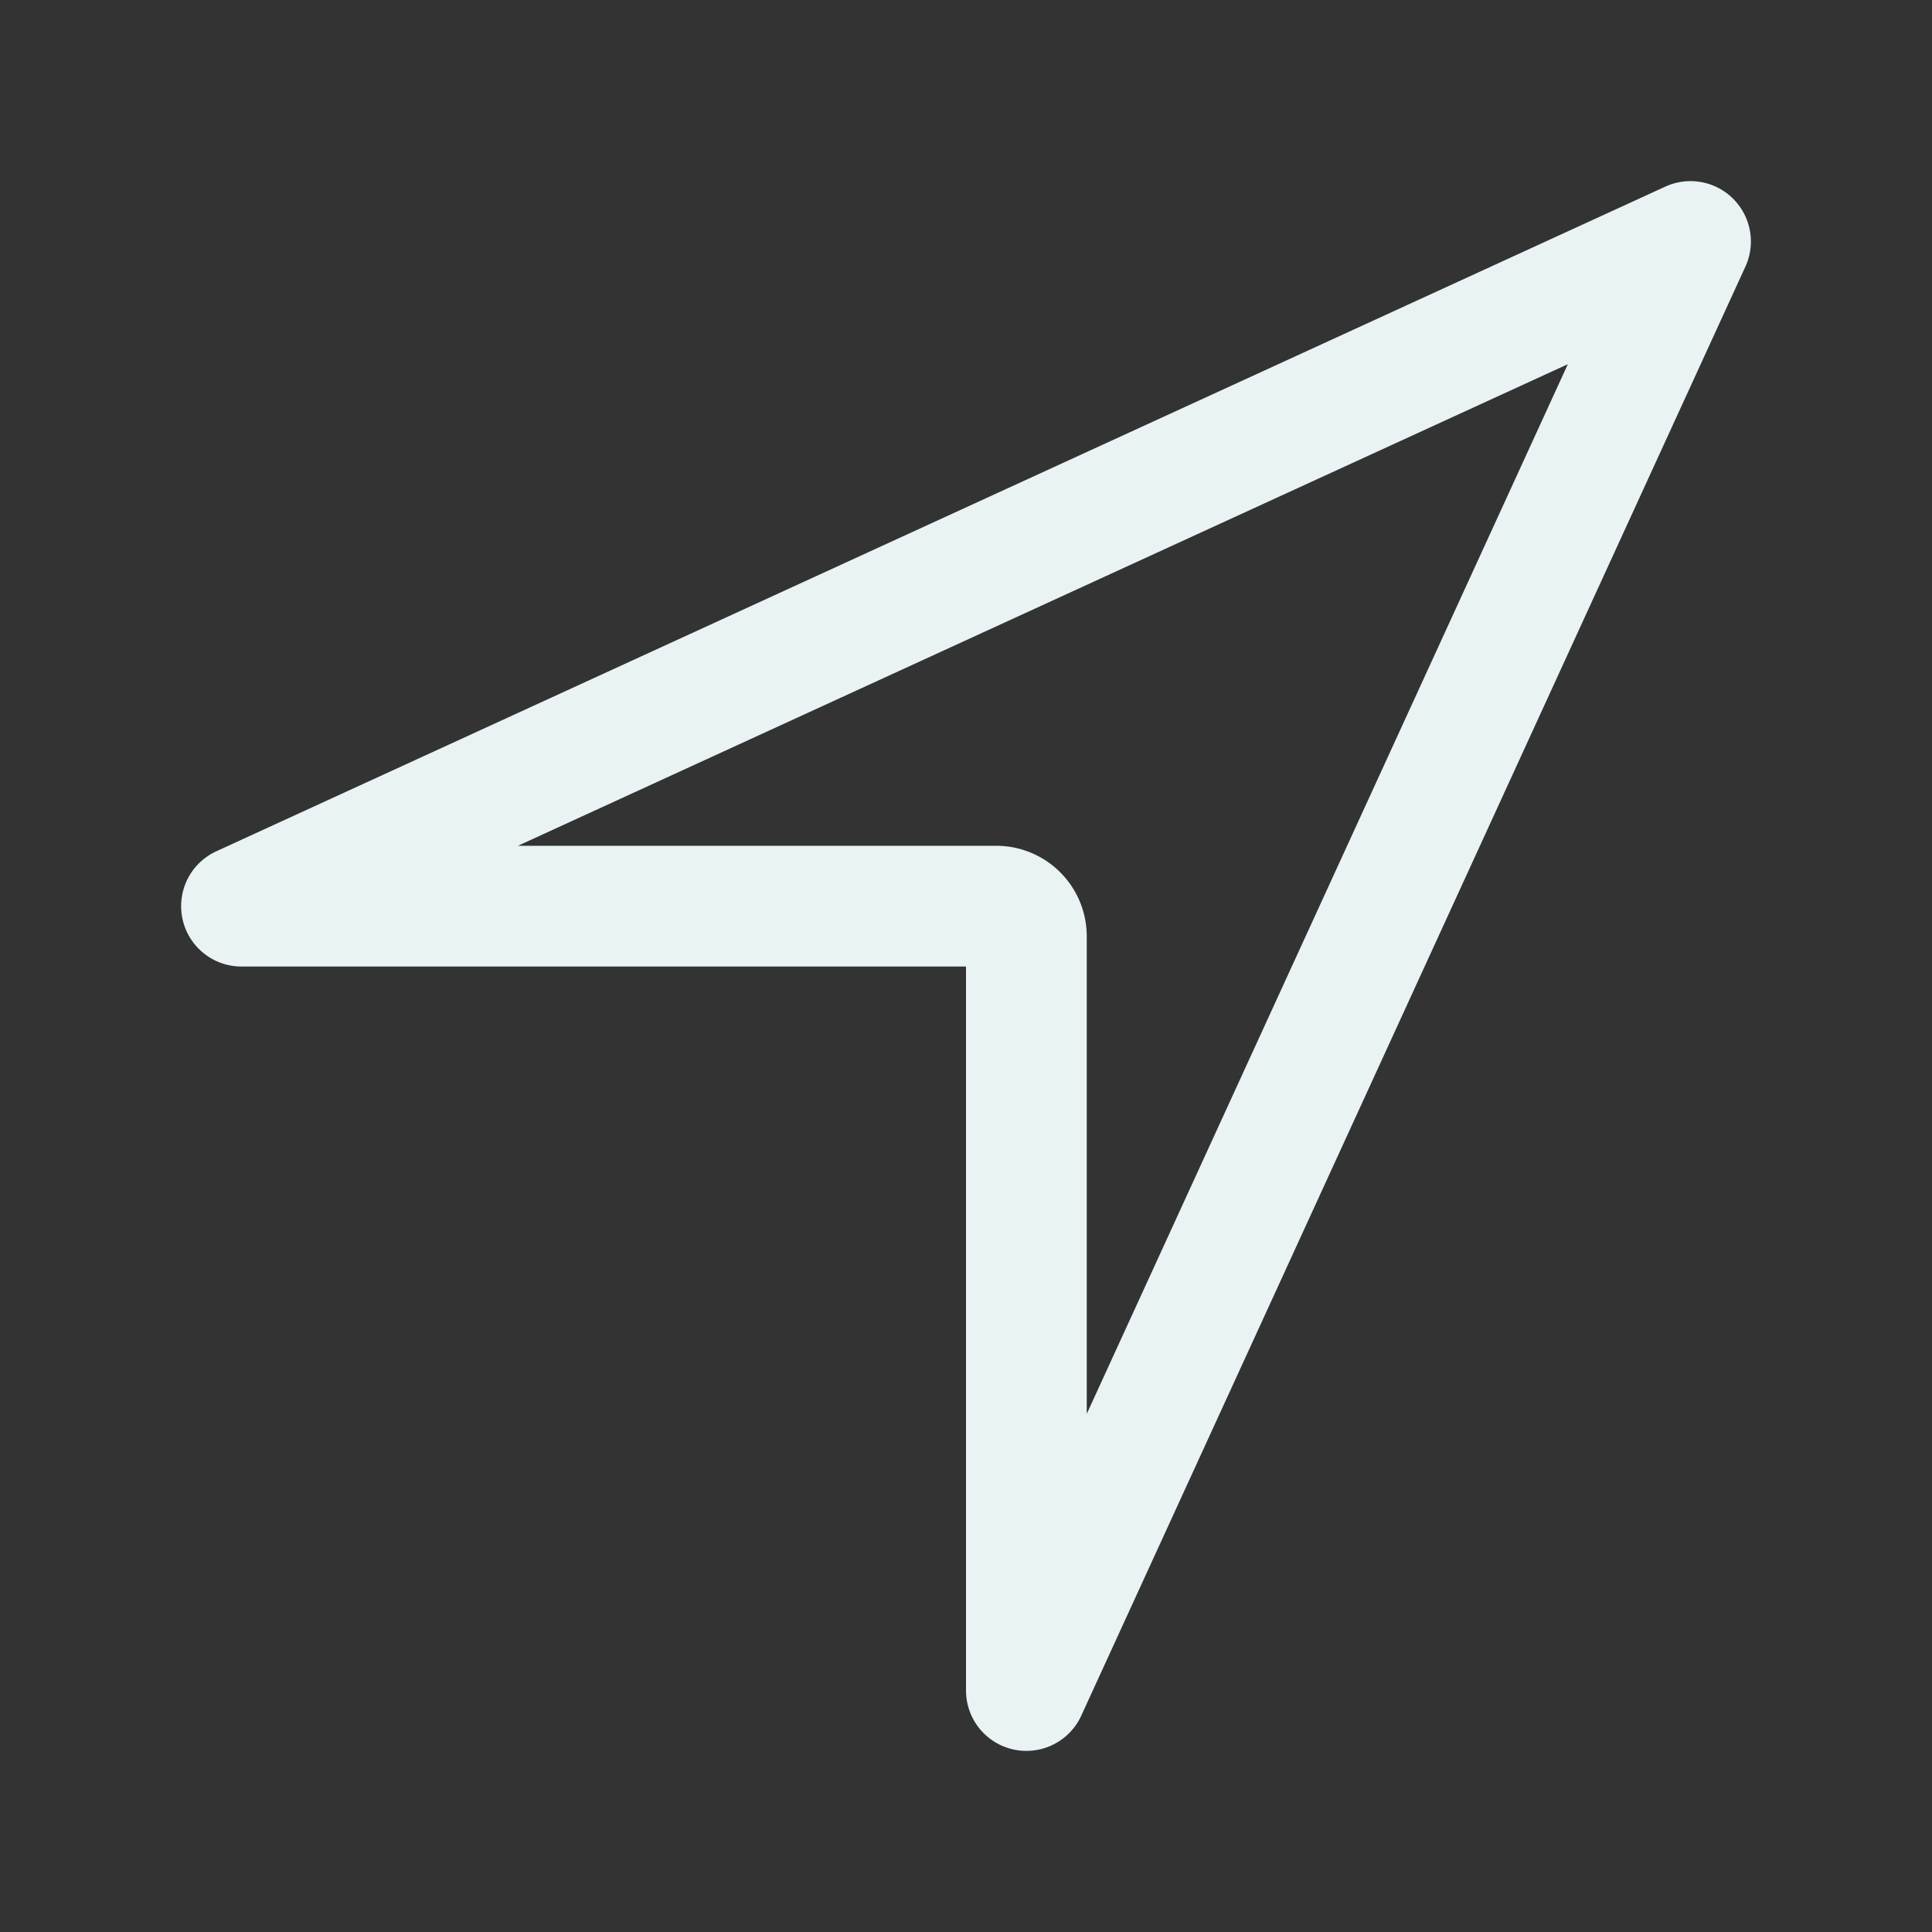 <svg xmlns="http://www.w3.org/2000/svg" class="ionicon" color="#EAF3F3" viewBox="0 0 512 512"><rect x="0" y="0" width="512" height="512" fill="#333333" stroke="none"/><title>Navigate</title><path d="M448 64L64 240.14h200a8 8 0 018 8V448z" fill="none" stroke="currentColor" stroke-linecap="round" stroke-linejoin="round" stroke-width="32"/></svg>